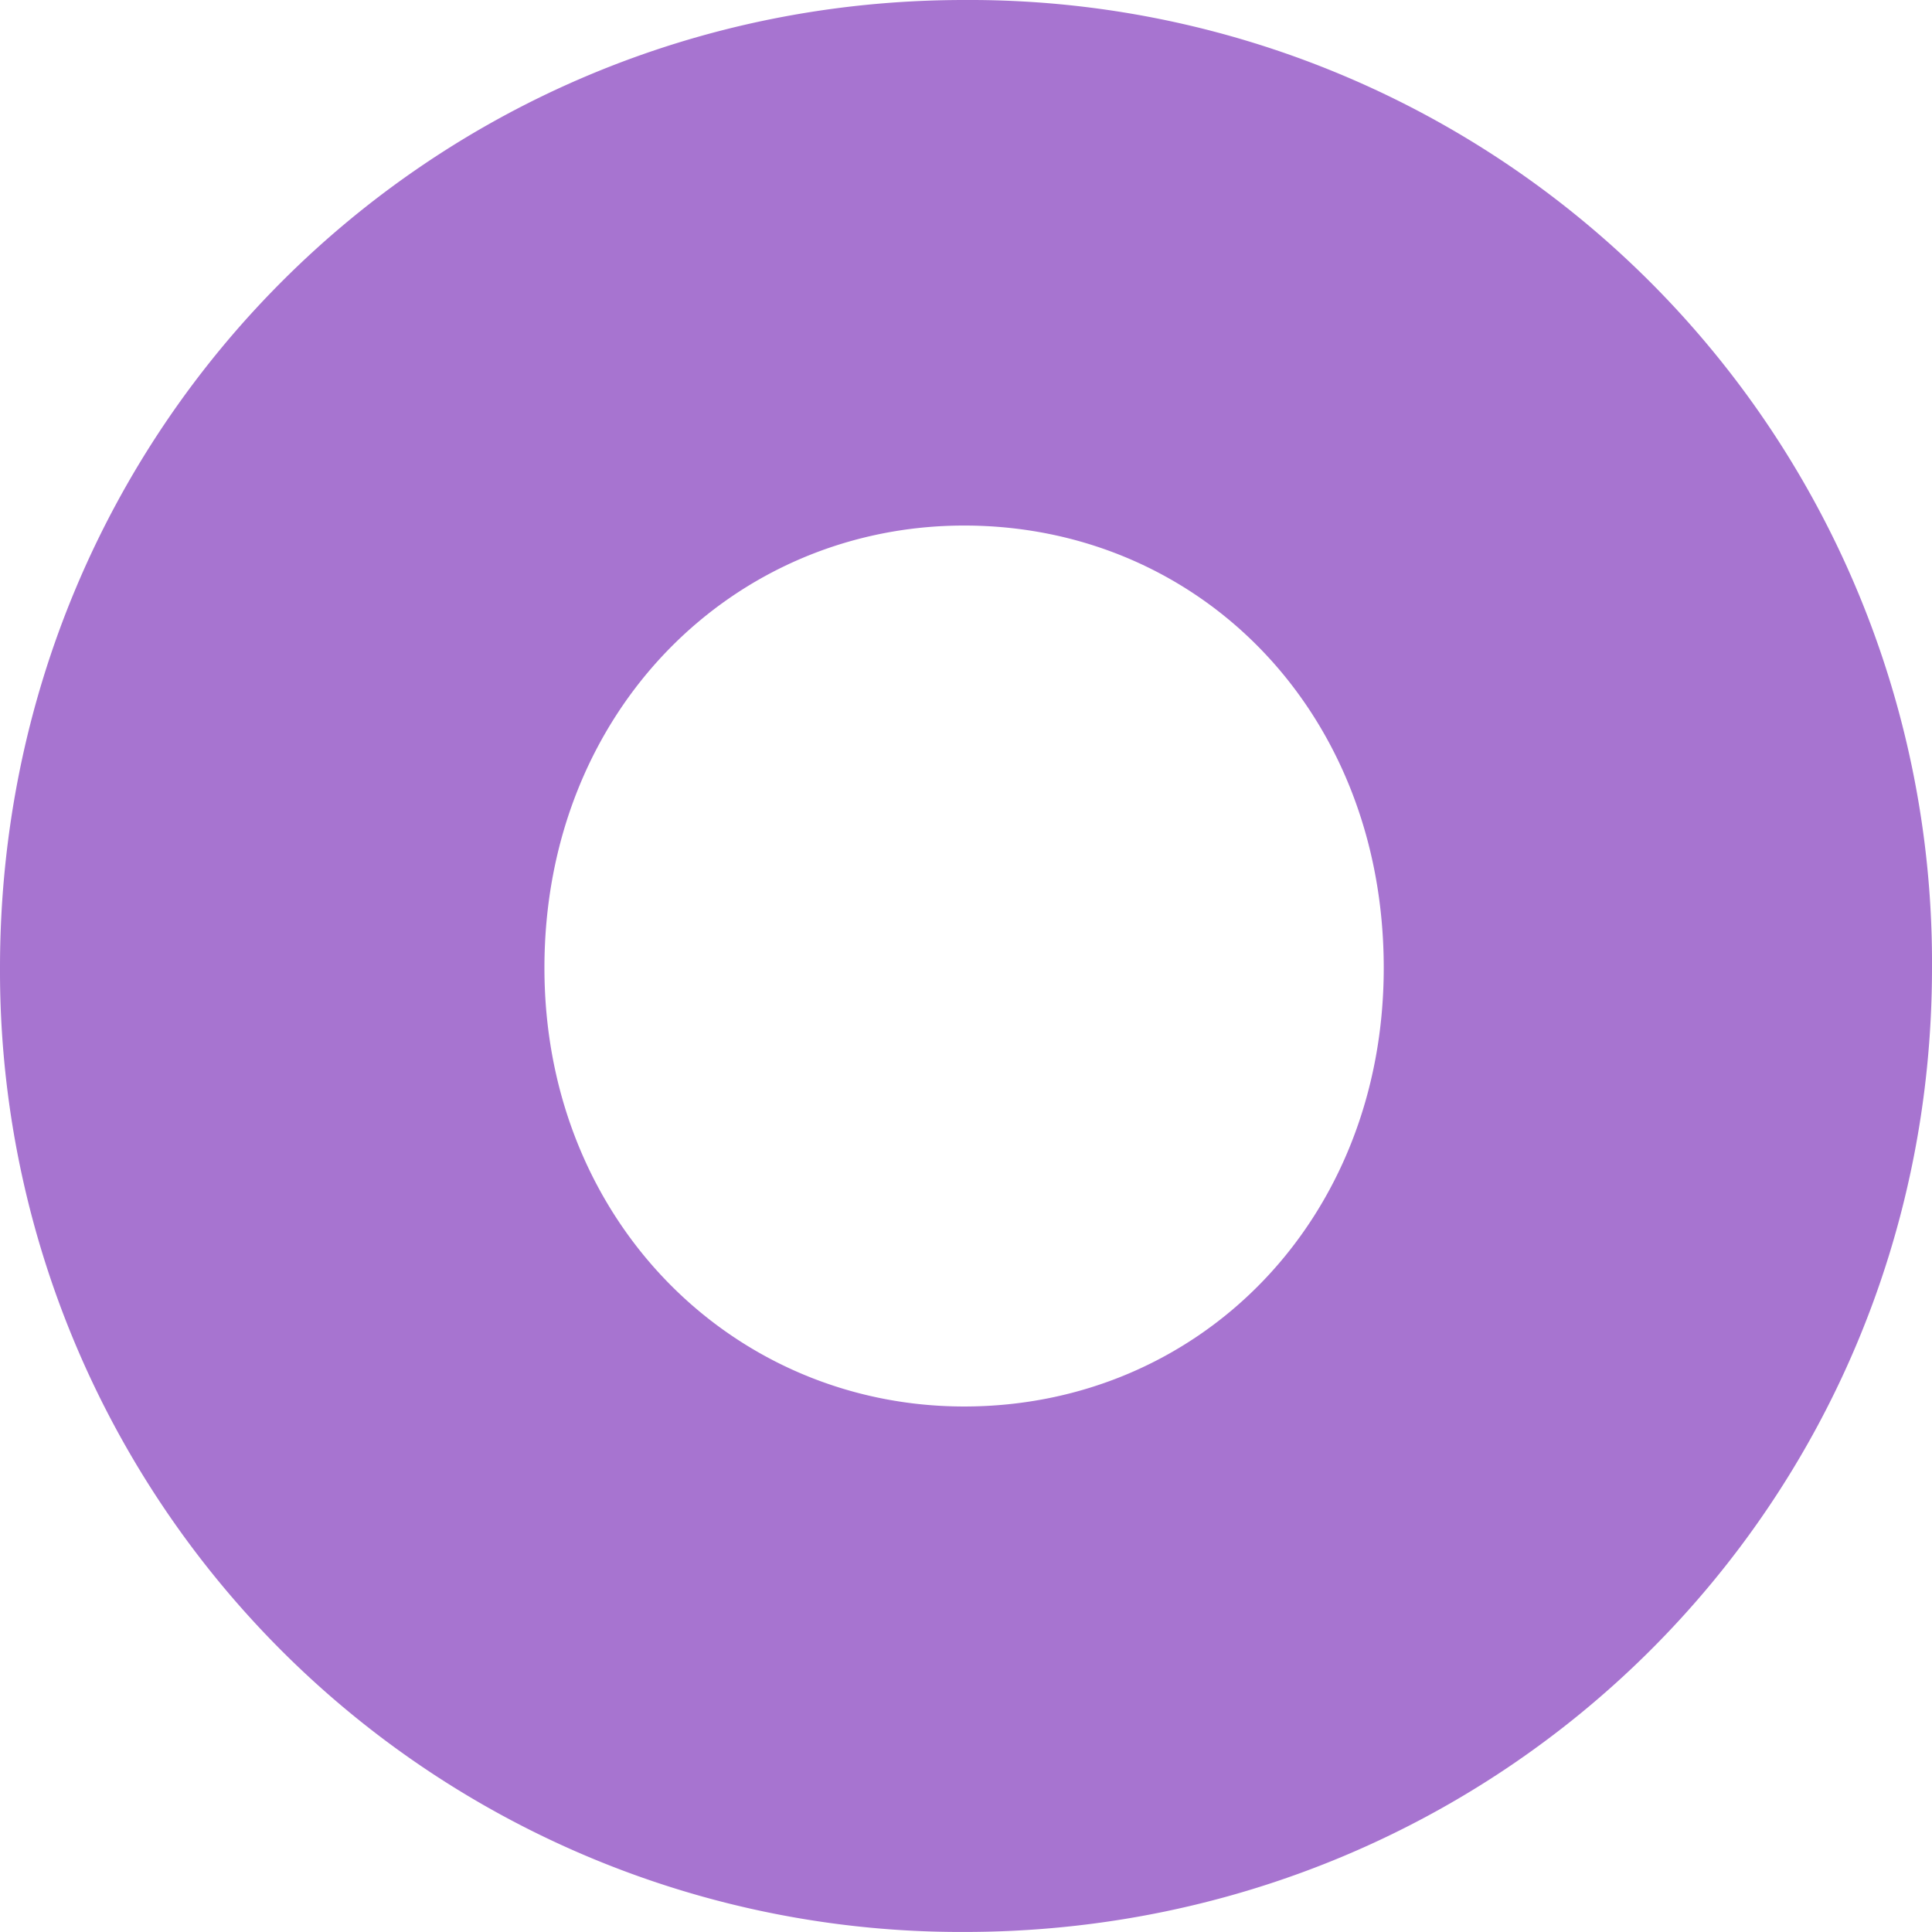 <svg xmlns="http://www.w3.org/2000/svg" width="210.015" height="210.014" viewBox="0 0 210.015 210.014">
    <path fill="#a774d0" d="M-2258.583 1699.082c0-58.765 46.854-105.211 104.806-105.211a104.63 104.63 0 0 1 105.209 105.211c0 58.368-46.849 104.8-105.209 104.8a104.451 104.451 0 0 1-104.806-104.8zm150.417 0c0-27.941-20.135-48.082-45.611-48.082-25.076 0-45.624 20.141-45.624 48.082 0 27.543 20.548 47.679 45.624 47.679 25.477 0 45.611-20.136 45.611-47.679z" transform="translate(2258.583 -1593.871)"/>
</svg>
